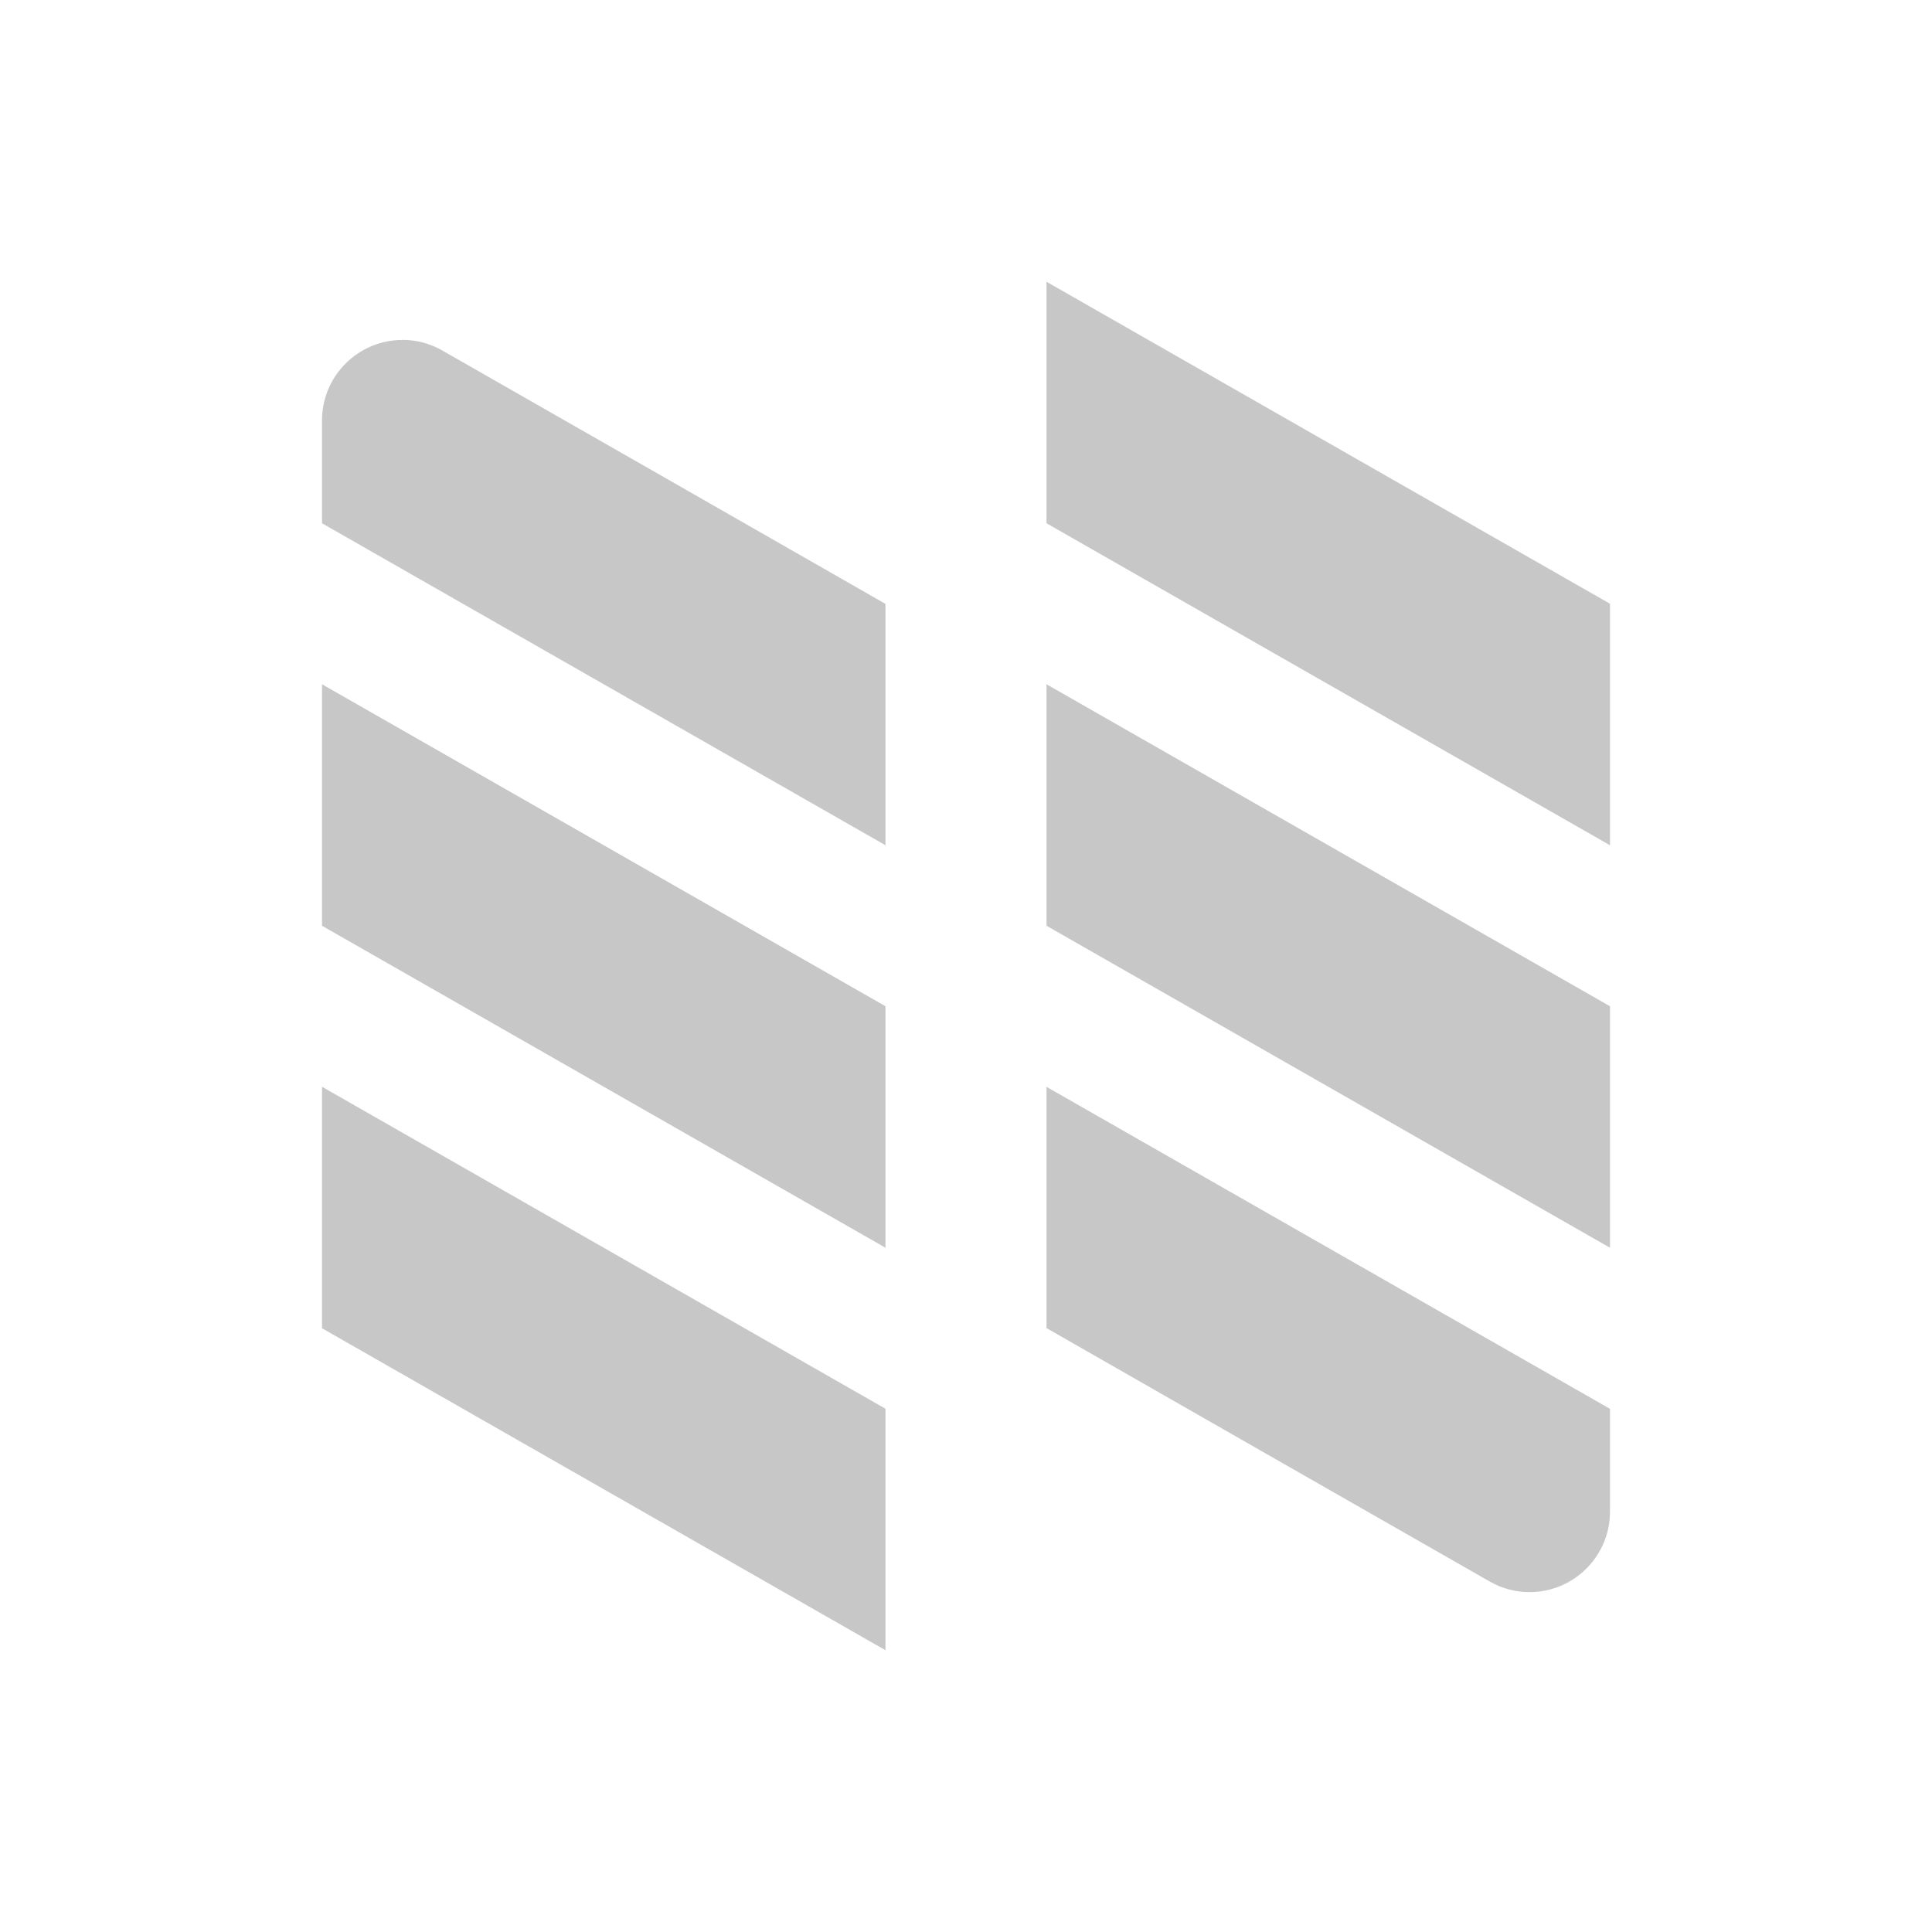 <svg height="24" width="24" xmlns="http://www.w3.org/2000/svg">
  <path d="m13 3.5v3l7 4v-3zm-8 .723c-.552 0-1 .448-1 1v1.277l7 4v-2.998c-1.833-1.048-3.674-2.103-5.504-3.147-.151-.087-.322-.133-.496-.133zm-1 4.277v3l7 4v-3zm9 0v3l7 4v-3zm-9 5v3l7 4v-3zm9 0v2.998c1.833 1.048 3.674 2.103 5.504 3.147.151.087.322.133.496.133.552 0 1-.448 1-1v-1.277l-7-4z" fill="#444" fill-rule="evenodd" opacity=".3"/>
</svg>
